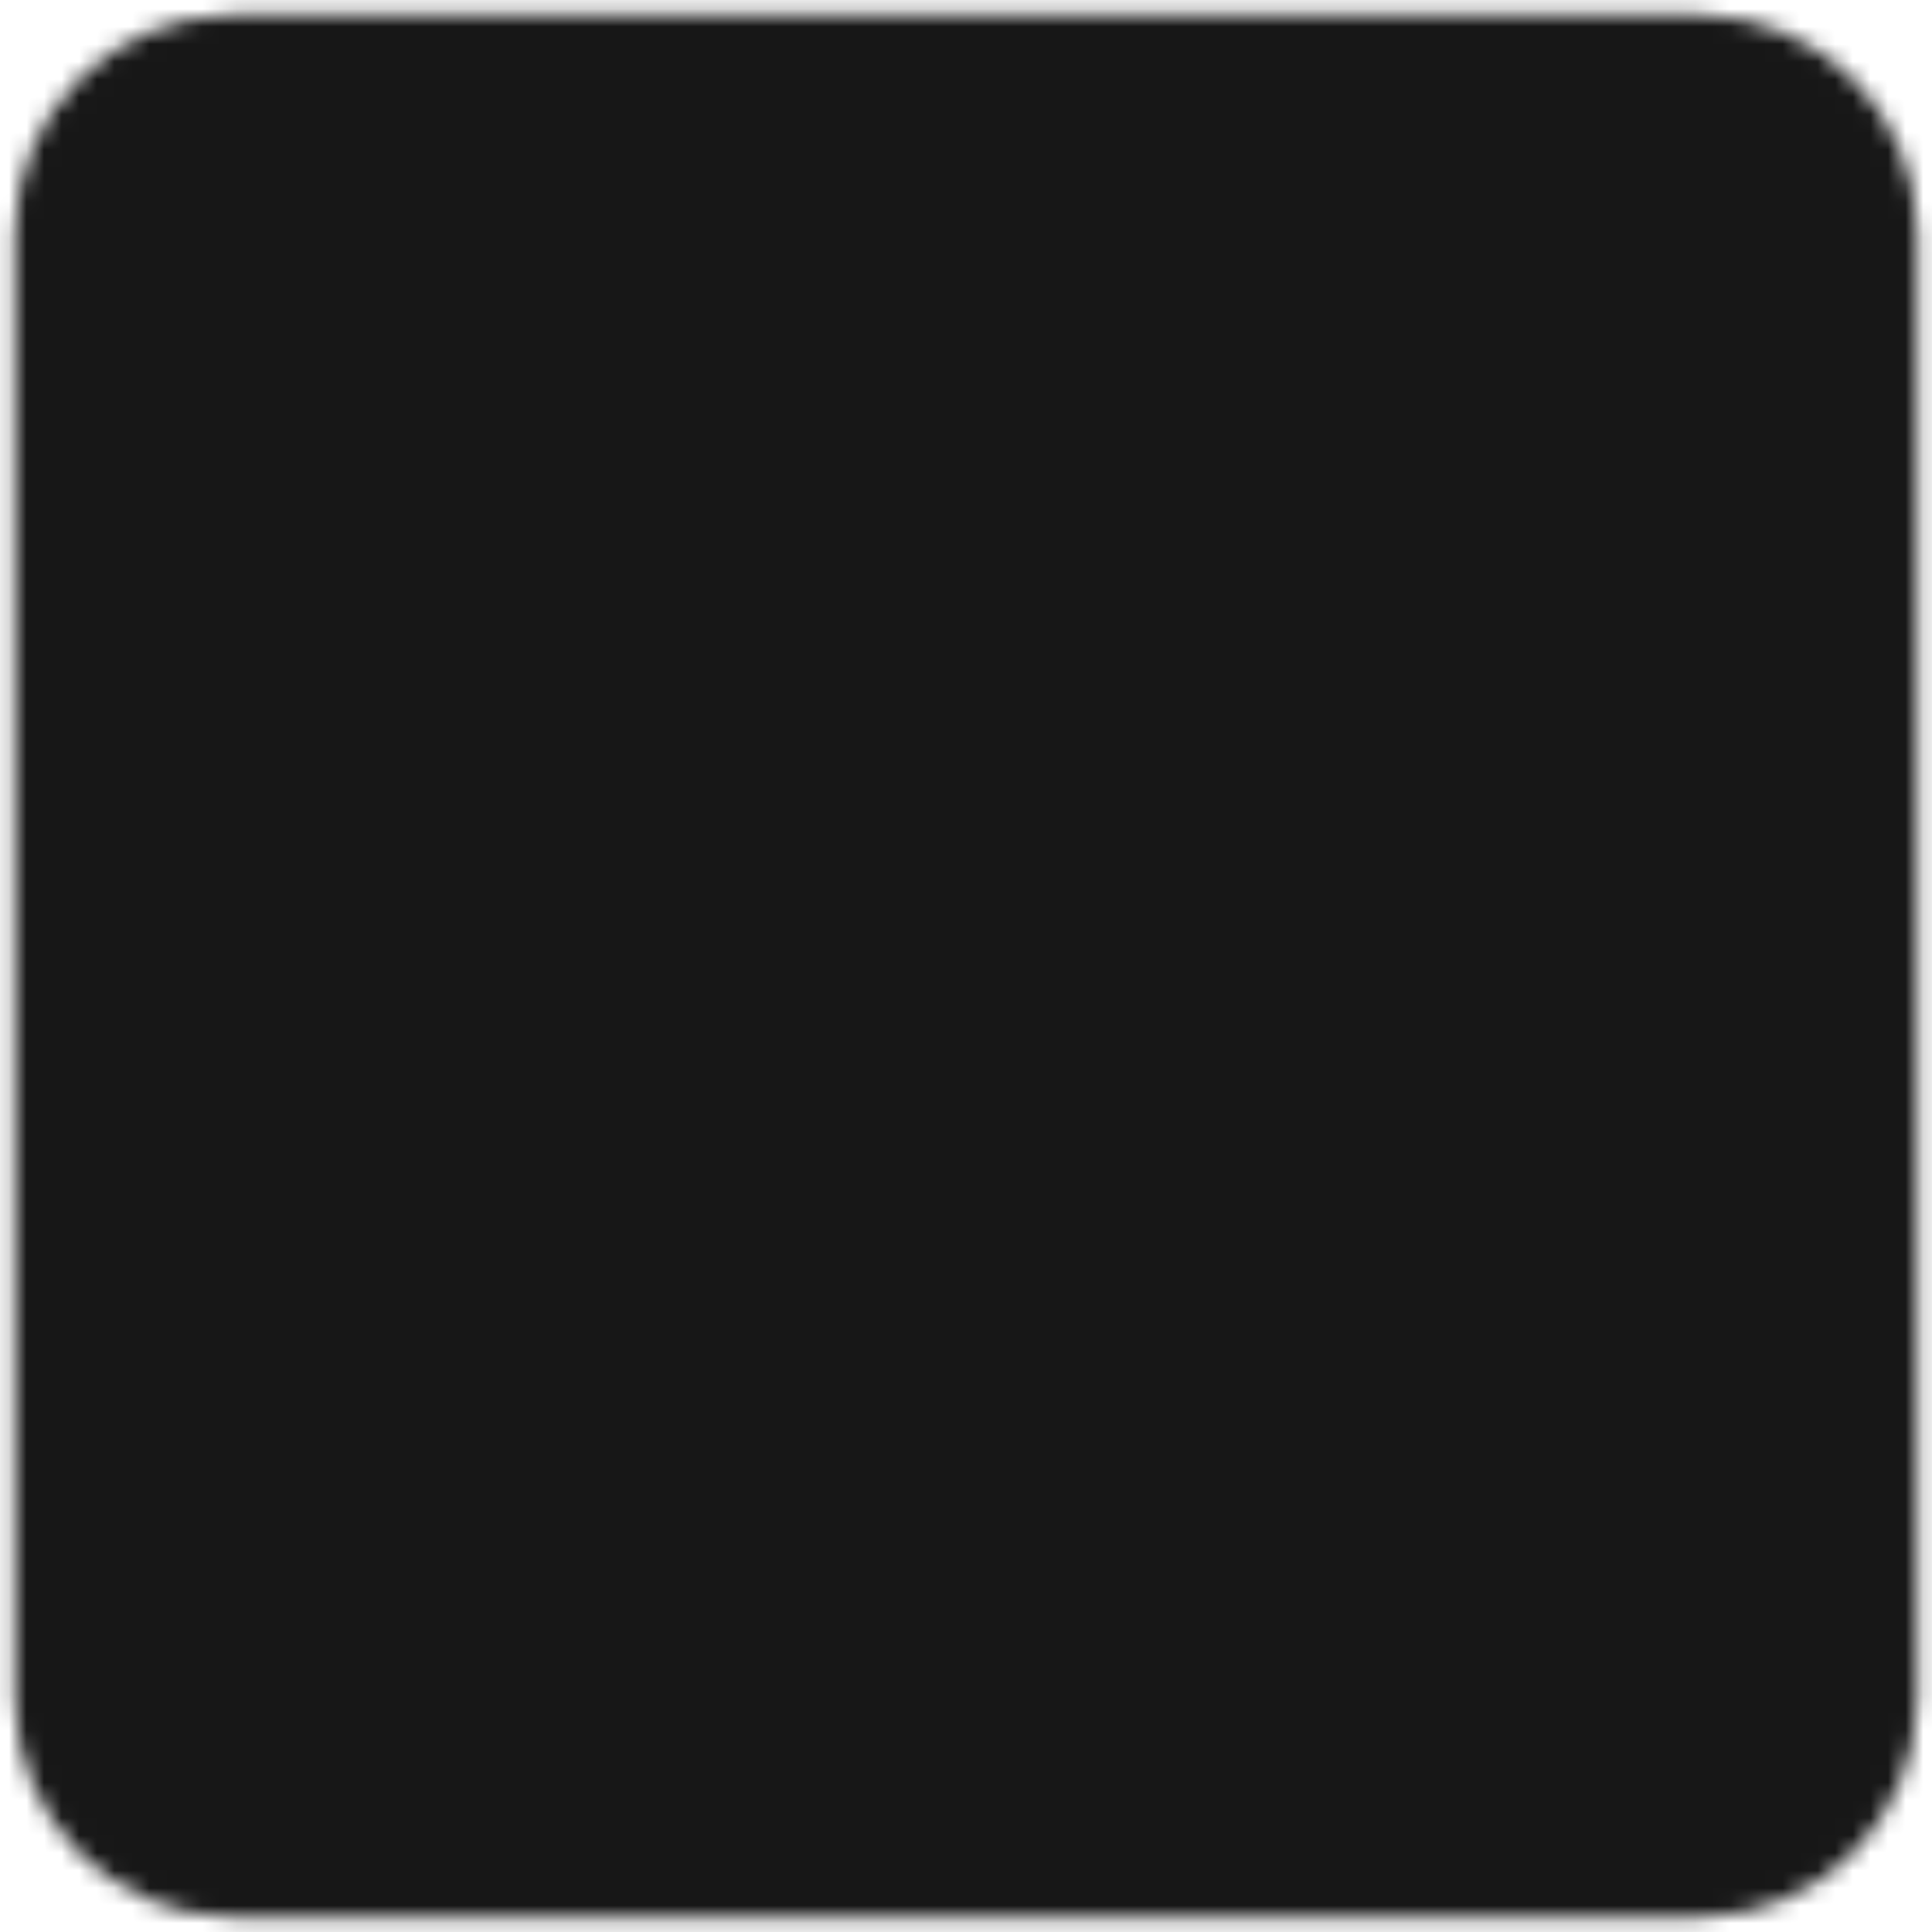 <svg width="110" height="110" viewBox="0 0 110 110" fill="none" xmlns="http://www.w3.org/2000/svg">
<mask id="mask0_172_15" style="mask-type:luminance" maskUnits="userSpaceOnUse" x="0" y="0" width="110" height="110">
<path d="M96.667 5H13.333C8.731 5 5 8.731 5 13.333V96.667C5 101.269 8.731 105 13.333 105H96.667C101.269 105 105 101.269 105 96.667V13.333C105 8.731 101.269 5 96.667 5Z" fill="white" stroke="white" stroke-width="8.333" stroke-linecap="round" stroke-linejoin="round"/>
<path d="M46.667 35.556H24.444V74.445H45.278M24.444 55H45.278M60.556 41.111V74.445V56.389C60.556 53.074 61.873 49.894 64.217 47.55C66.561 45.206 69.74 43.889 73.055 43.889C76.371 43.889 79.55 45.206 81.894 47.55C84.239 49.894 85.555 53.074 85.555 56.389V74.445" stroke="black" stroke-width="8.333" stroke-linecap="round" stroke-linejoin="round"/>
</mask>
<g mask="url(#mask0_172_15)">
<path d="M-11.667 -11.667H121.667V121.667H-11.667V-11.667Z" fill="#171717"/>
</g>
</svg>
